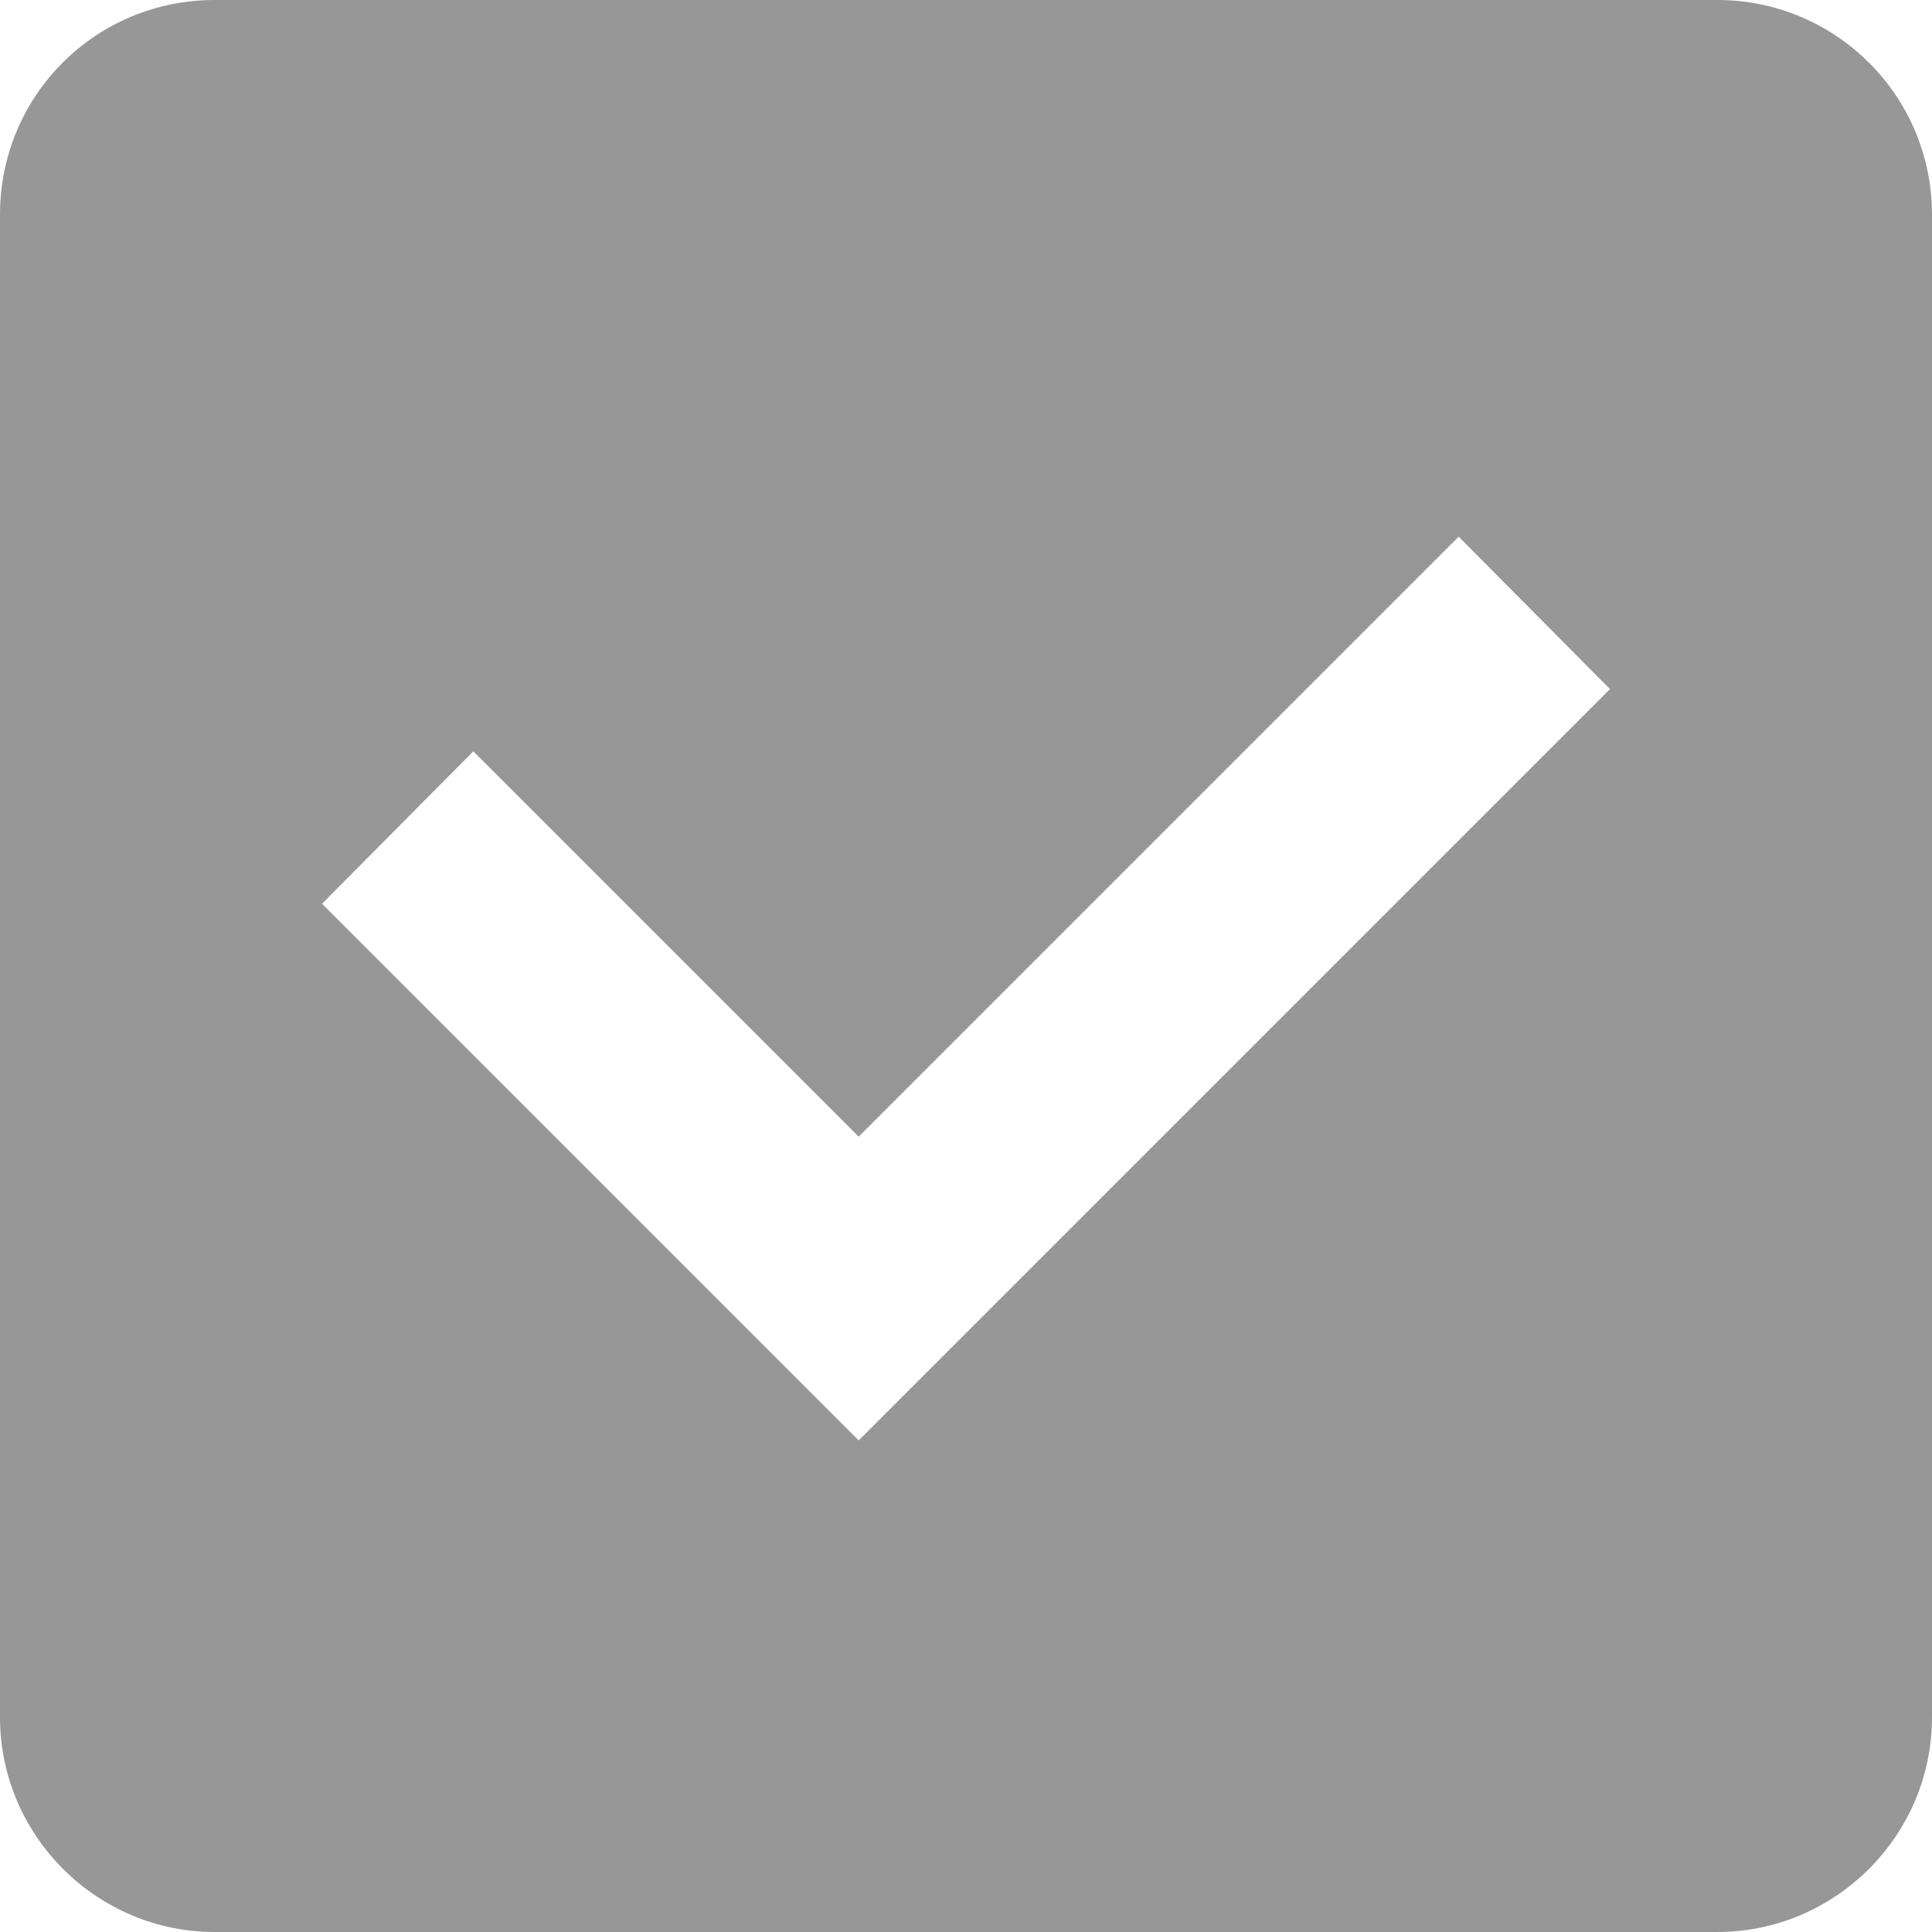 <svg width="18" height="18" viewBox="0 0 18 18" fill="none" xmlns="http://www.w3.org/2000/svg">
<path fill-rule="evenodd" clip-rule="evenodd" d="M8 13.42L3 8.42L4.41 7L8 10.59L13.59 5L15 6.42M16 0H2C0.89 0 0 0.89 0 2V16C0 17.1 0.9 18 2 18H16C17.1 18 18 17.1 18 16V2C18 0.89 17.1 0 16 0Z" fill="#979797"/>
</svg>
